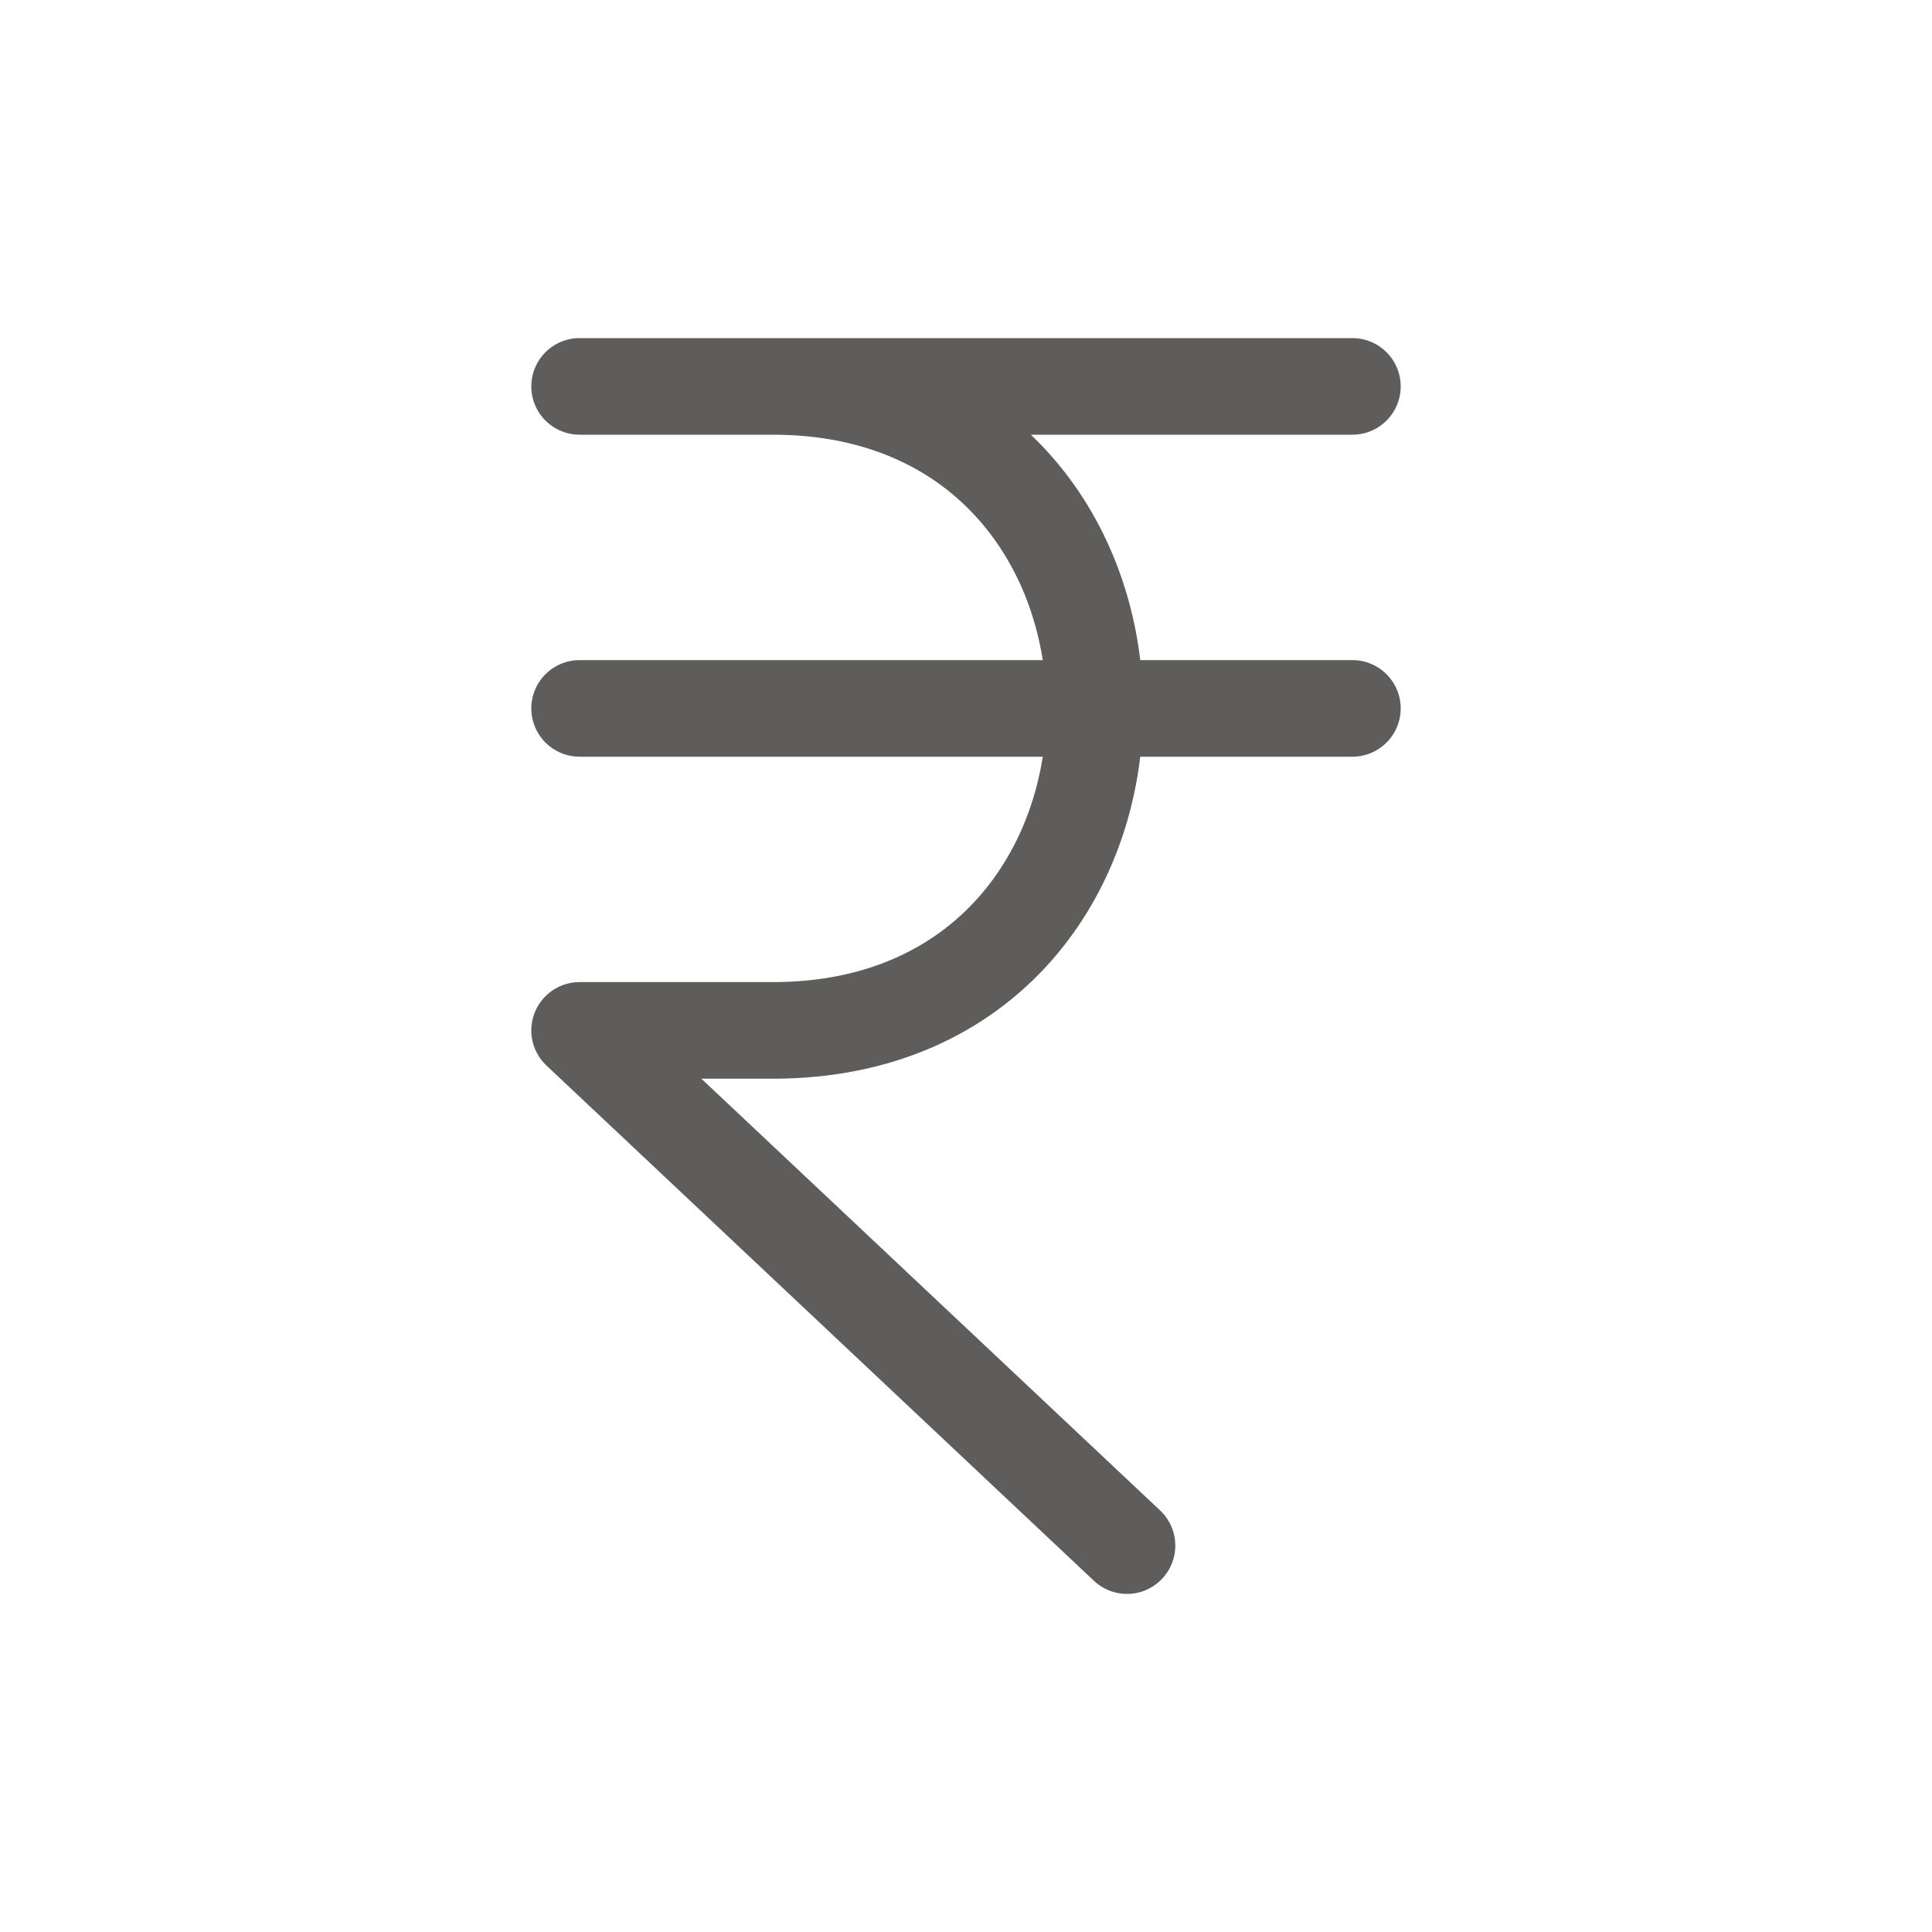 <svg width="30" height="30" viewBox="0 0 30 30" fill="none" xmlns="http://www.w3.org/2000/svg">
<path d="M9 6H21M9 11H21M17.5 24L9 16H12C18.667 16 18.667 6 12 6" stroke="#5F5C5C" stroke-width="1.5" stroke-linecap="round" stroke-linejoin="round"/>
</svg>
